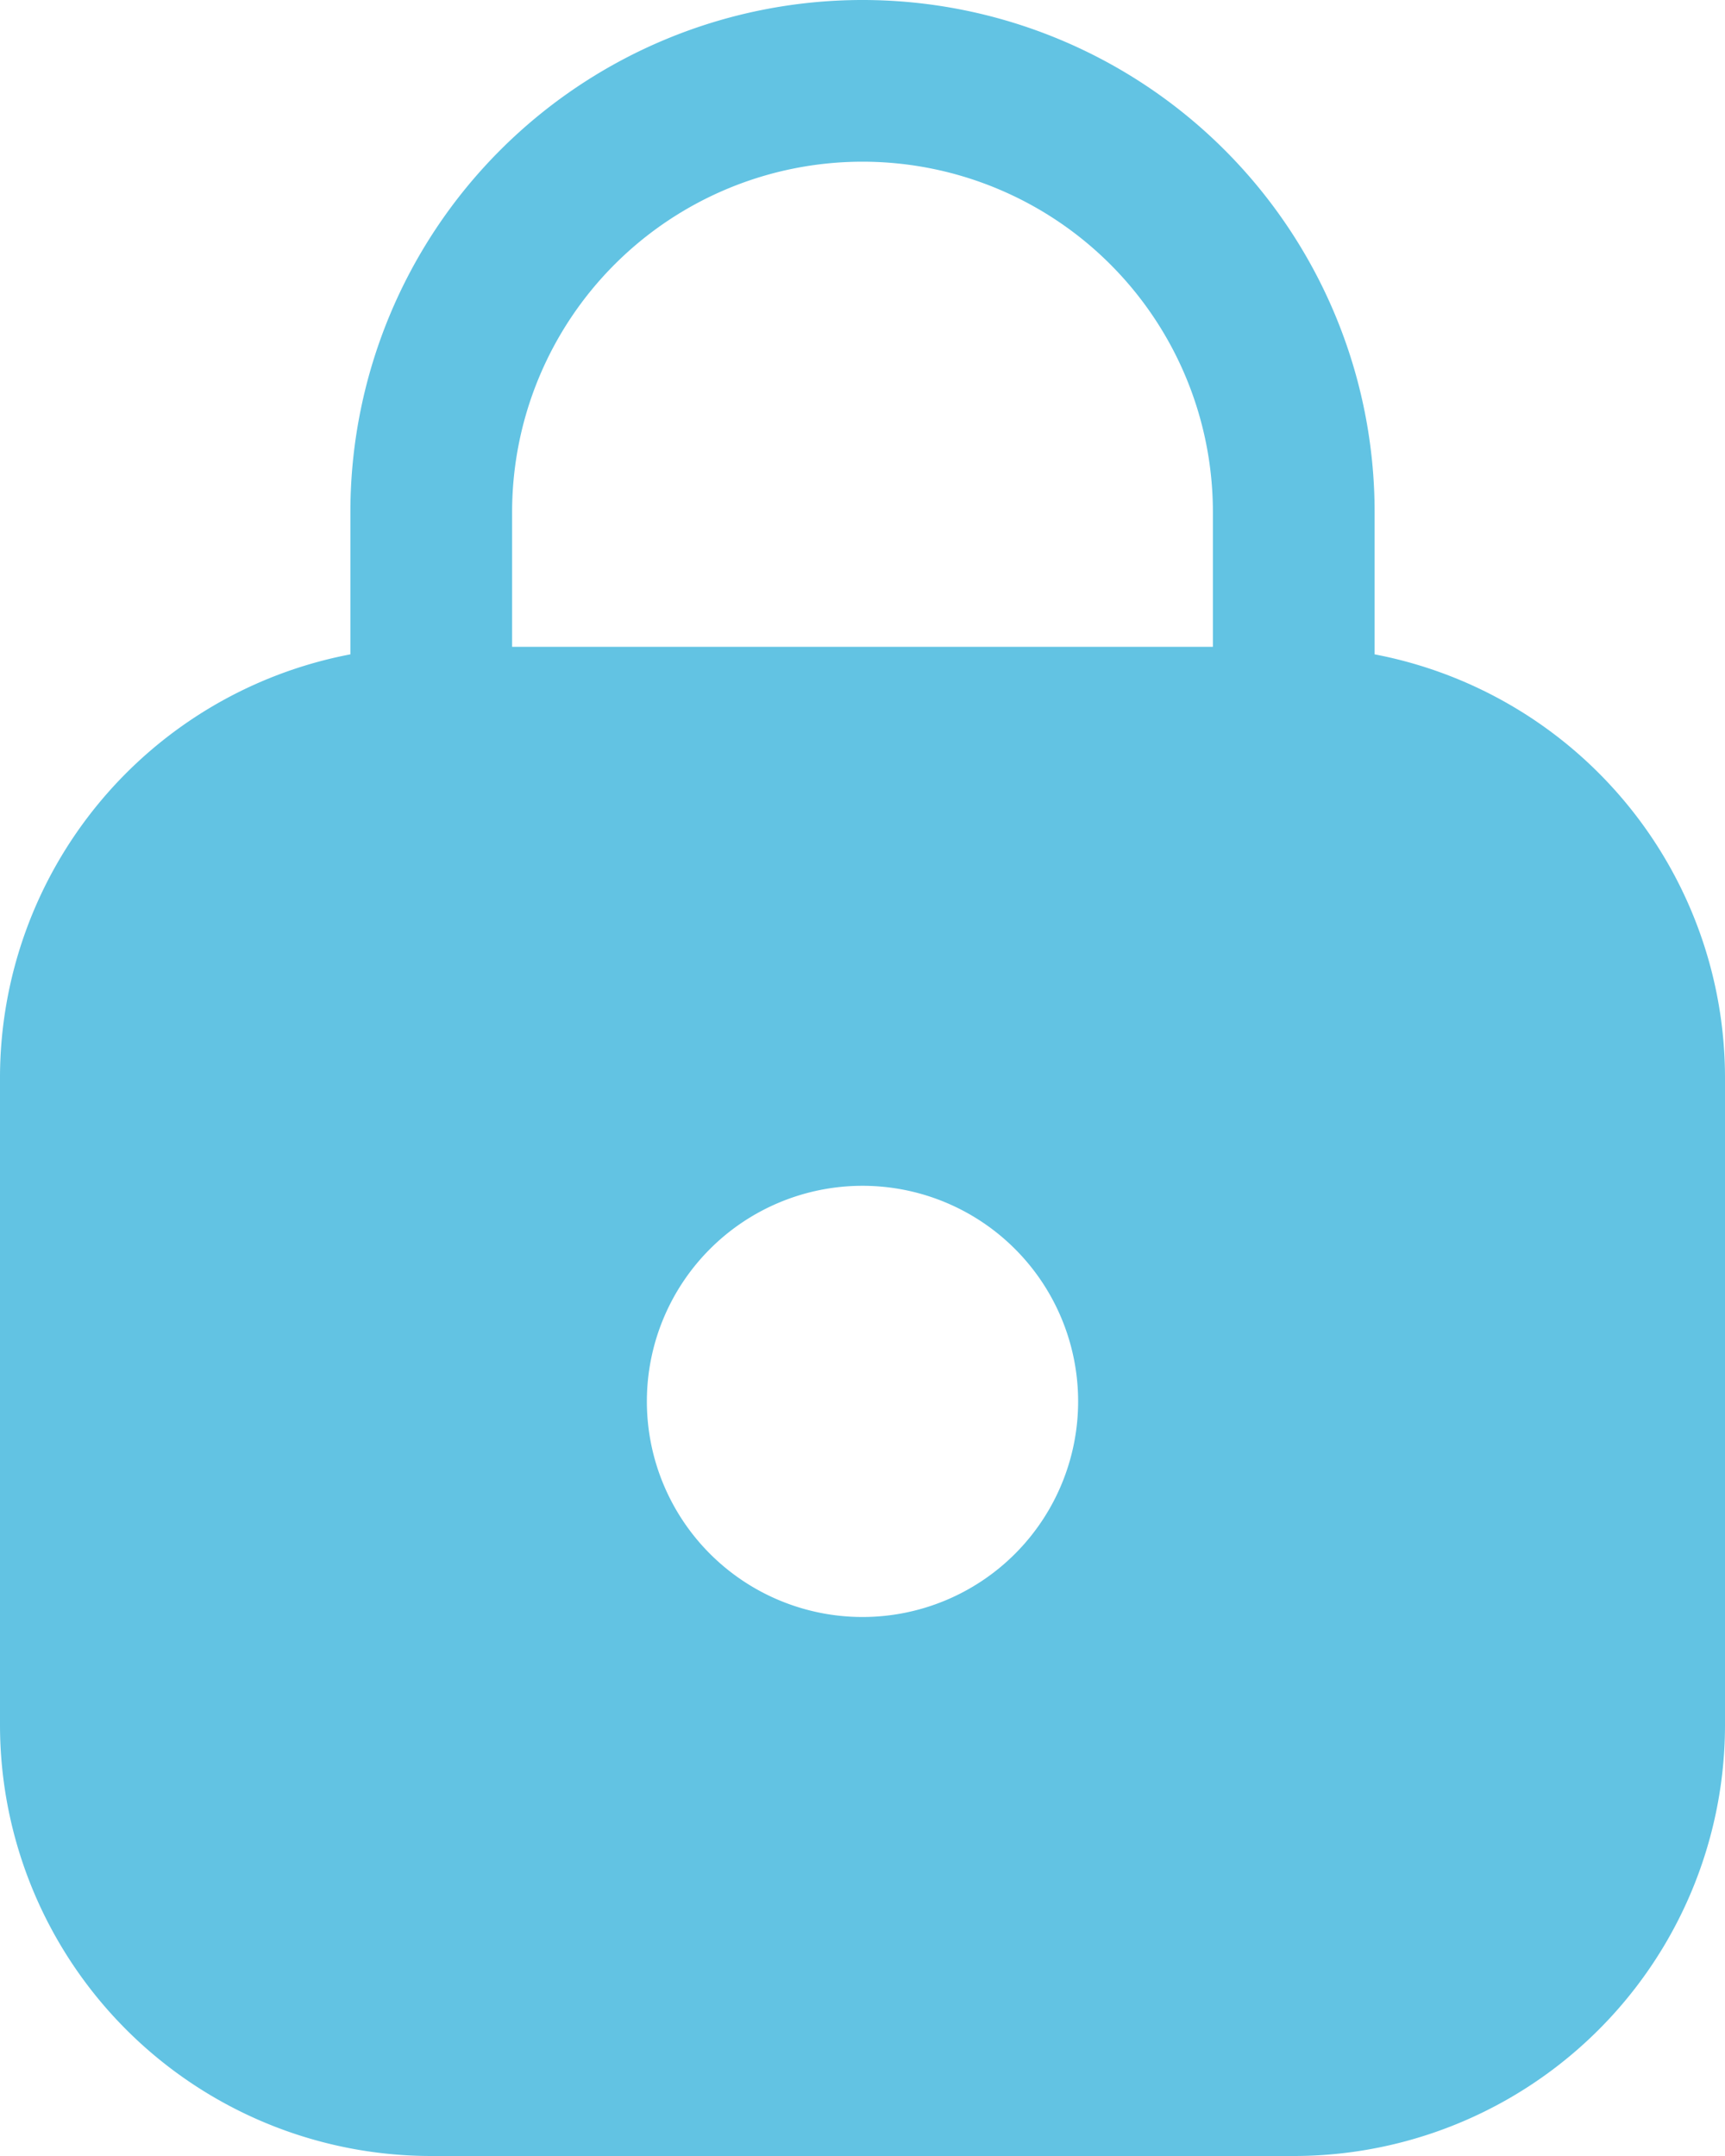 <svg id="Huge-icon_interface_solid_lock" data-name="Huge-icon/interface/solid/lock" xmlns="http://www.w3.org/2000/svg" width="16" height="20" viewBox="0 0 16 20">
  <g id="lock">
    <path id="Union" d="M4.75,4.75a3.25,3.25,0,0,1,6.5,0V6H4.75ZM3.25,6.07V4.75a4.75,4.75,0,0,1,9.5,0V6.07A4,4,0,0,1,16,10v6a4,4,0,0,1-4,4H4a4,4,0,0,1-4-4V10A4,4,0,0,1,3.25,6.07ZM10,13a2,2,0,1,1-2-2A2,2,0,0,1,10,13Z" fill="#62c3e3" fill-rule="evenodd"/>
  </g>
</svg>
